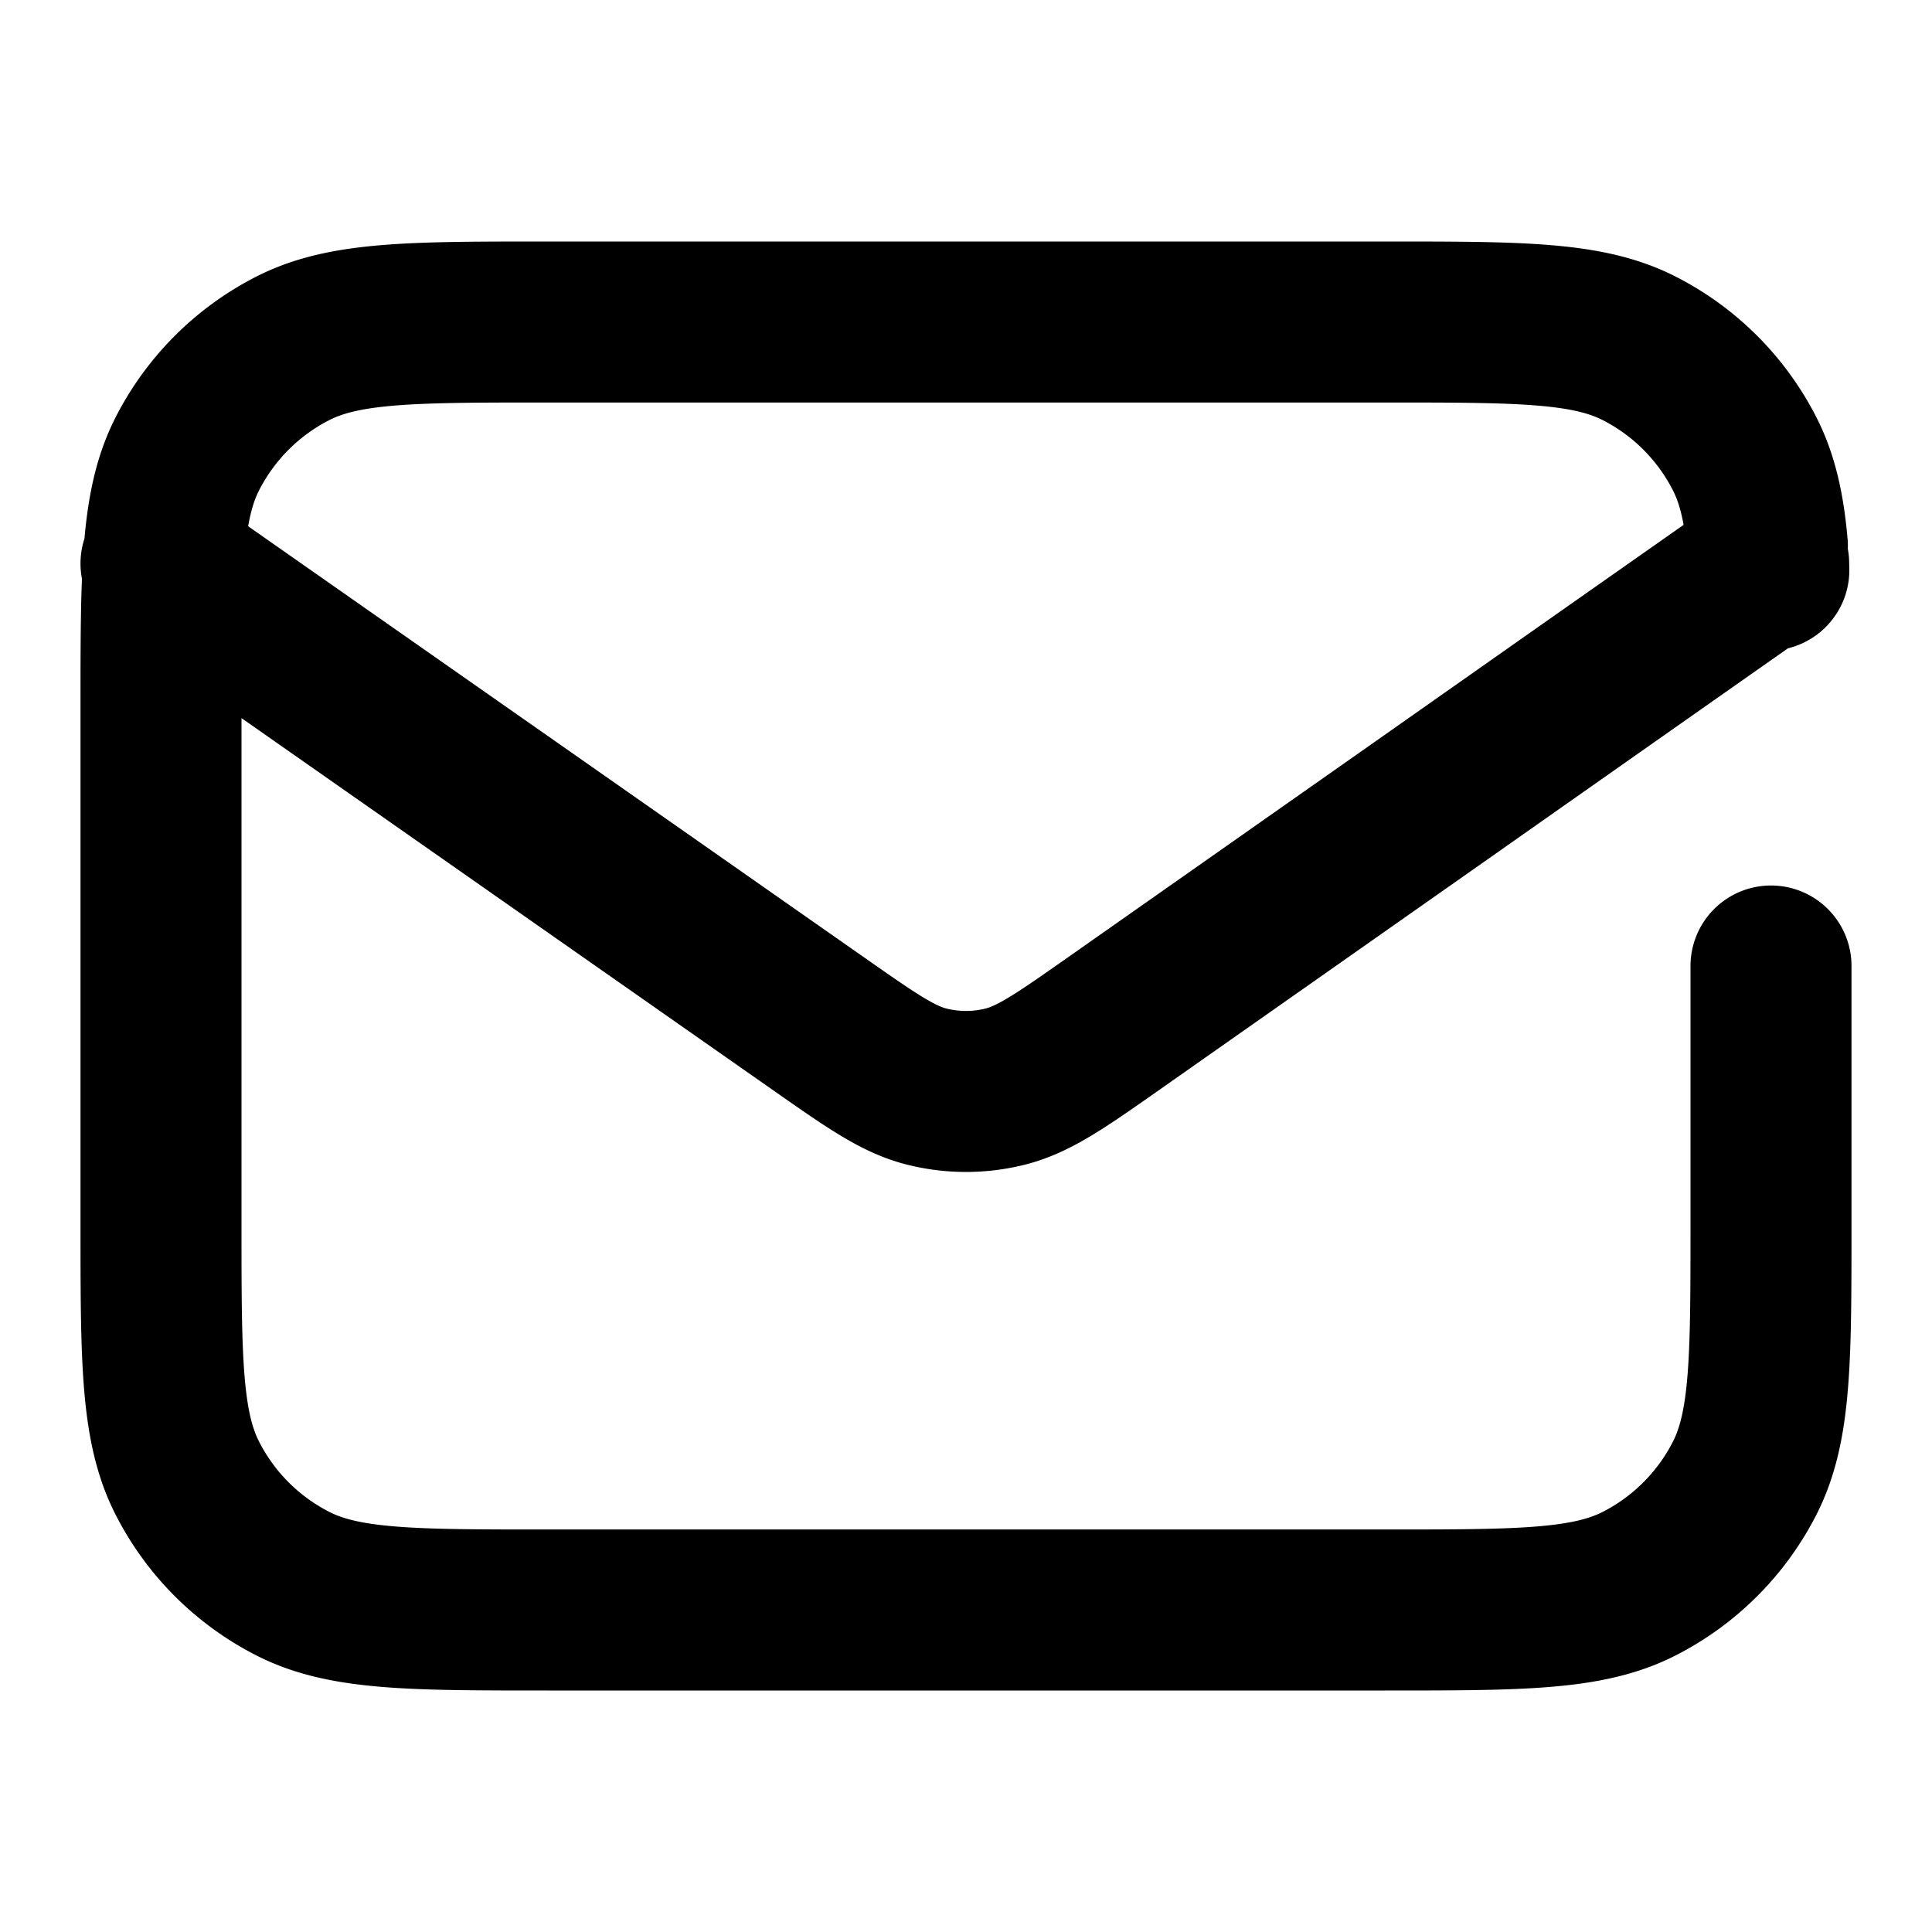 <svg xmlns="http://www.w3.org/2000/svg" fill="none" viewBox="0 0 24 24">
  <path stroke="currentColor" stroke-linecap="round" stroke-linejoin="round" stroke-width="2" d="m2 7 2 1.4 6.165 4.315c.661.463.992.695 1.351.784a2 2 0 00.968 0c.36-.09.69-.32 1.351-.784l4.068-2.857.597-.42 1.437-1.01L21.971 7l.002.082M22 12v3.2c0 1.68 0 2.52-.327 3.162a3 3 0 01-1.311 1.311C19.72 20 18.88 20 17.2 20H6.8c-1.68 0-2.52 0-3.162-.327a3 3 0 01-1.311-1.311C2 17.72 2 16.88 2 15.2V8.8c0-1.68 0-2.52.327-3.162a3 3 0 011.311-1.311C4.28 4 5.12 4 6.8 4h10.4c1.68 0 2.52 0 3.162.327a3 3 0 011.311 1.311c.158.31.24.667.282 1.143"/>
</svg>
